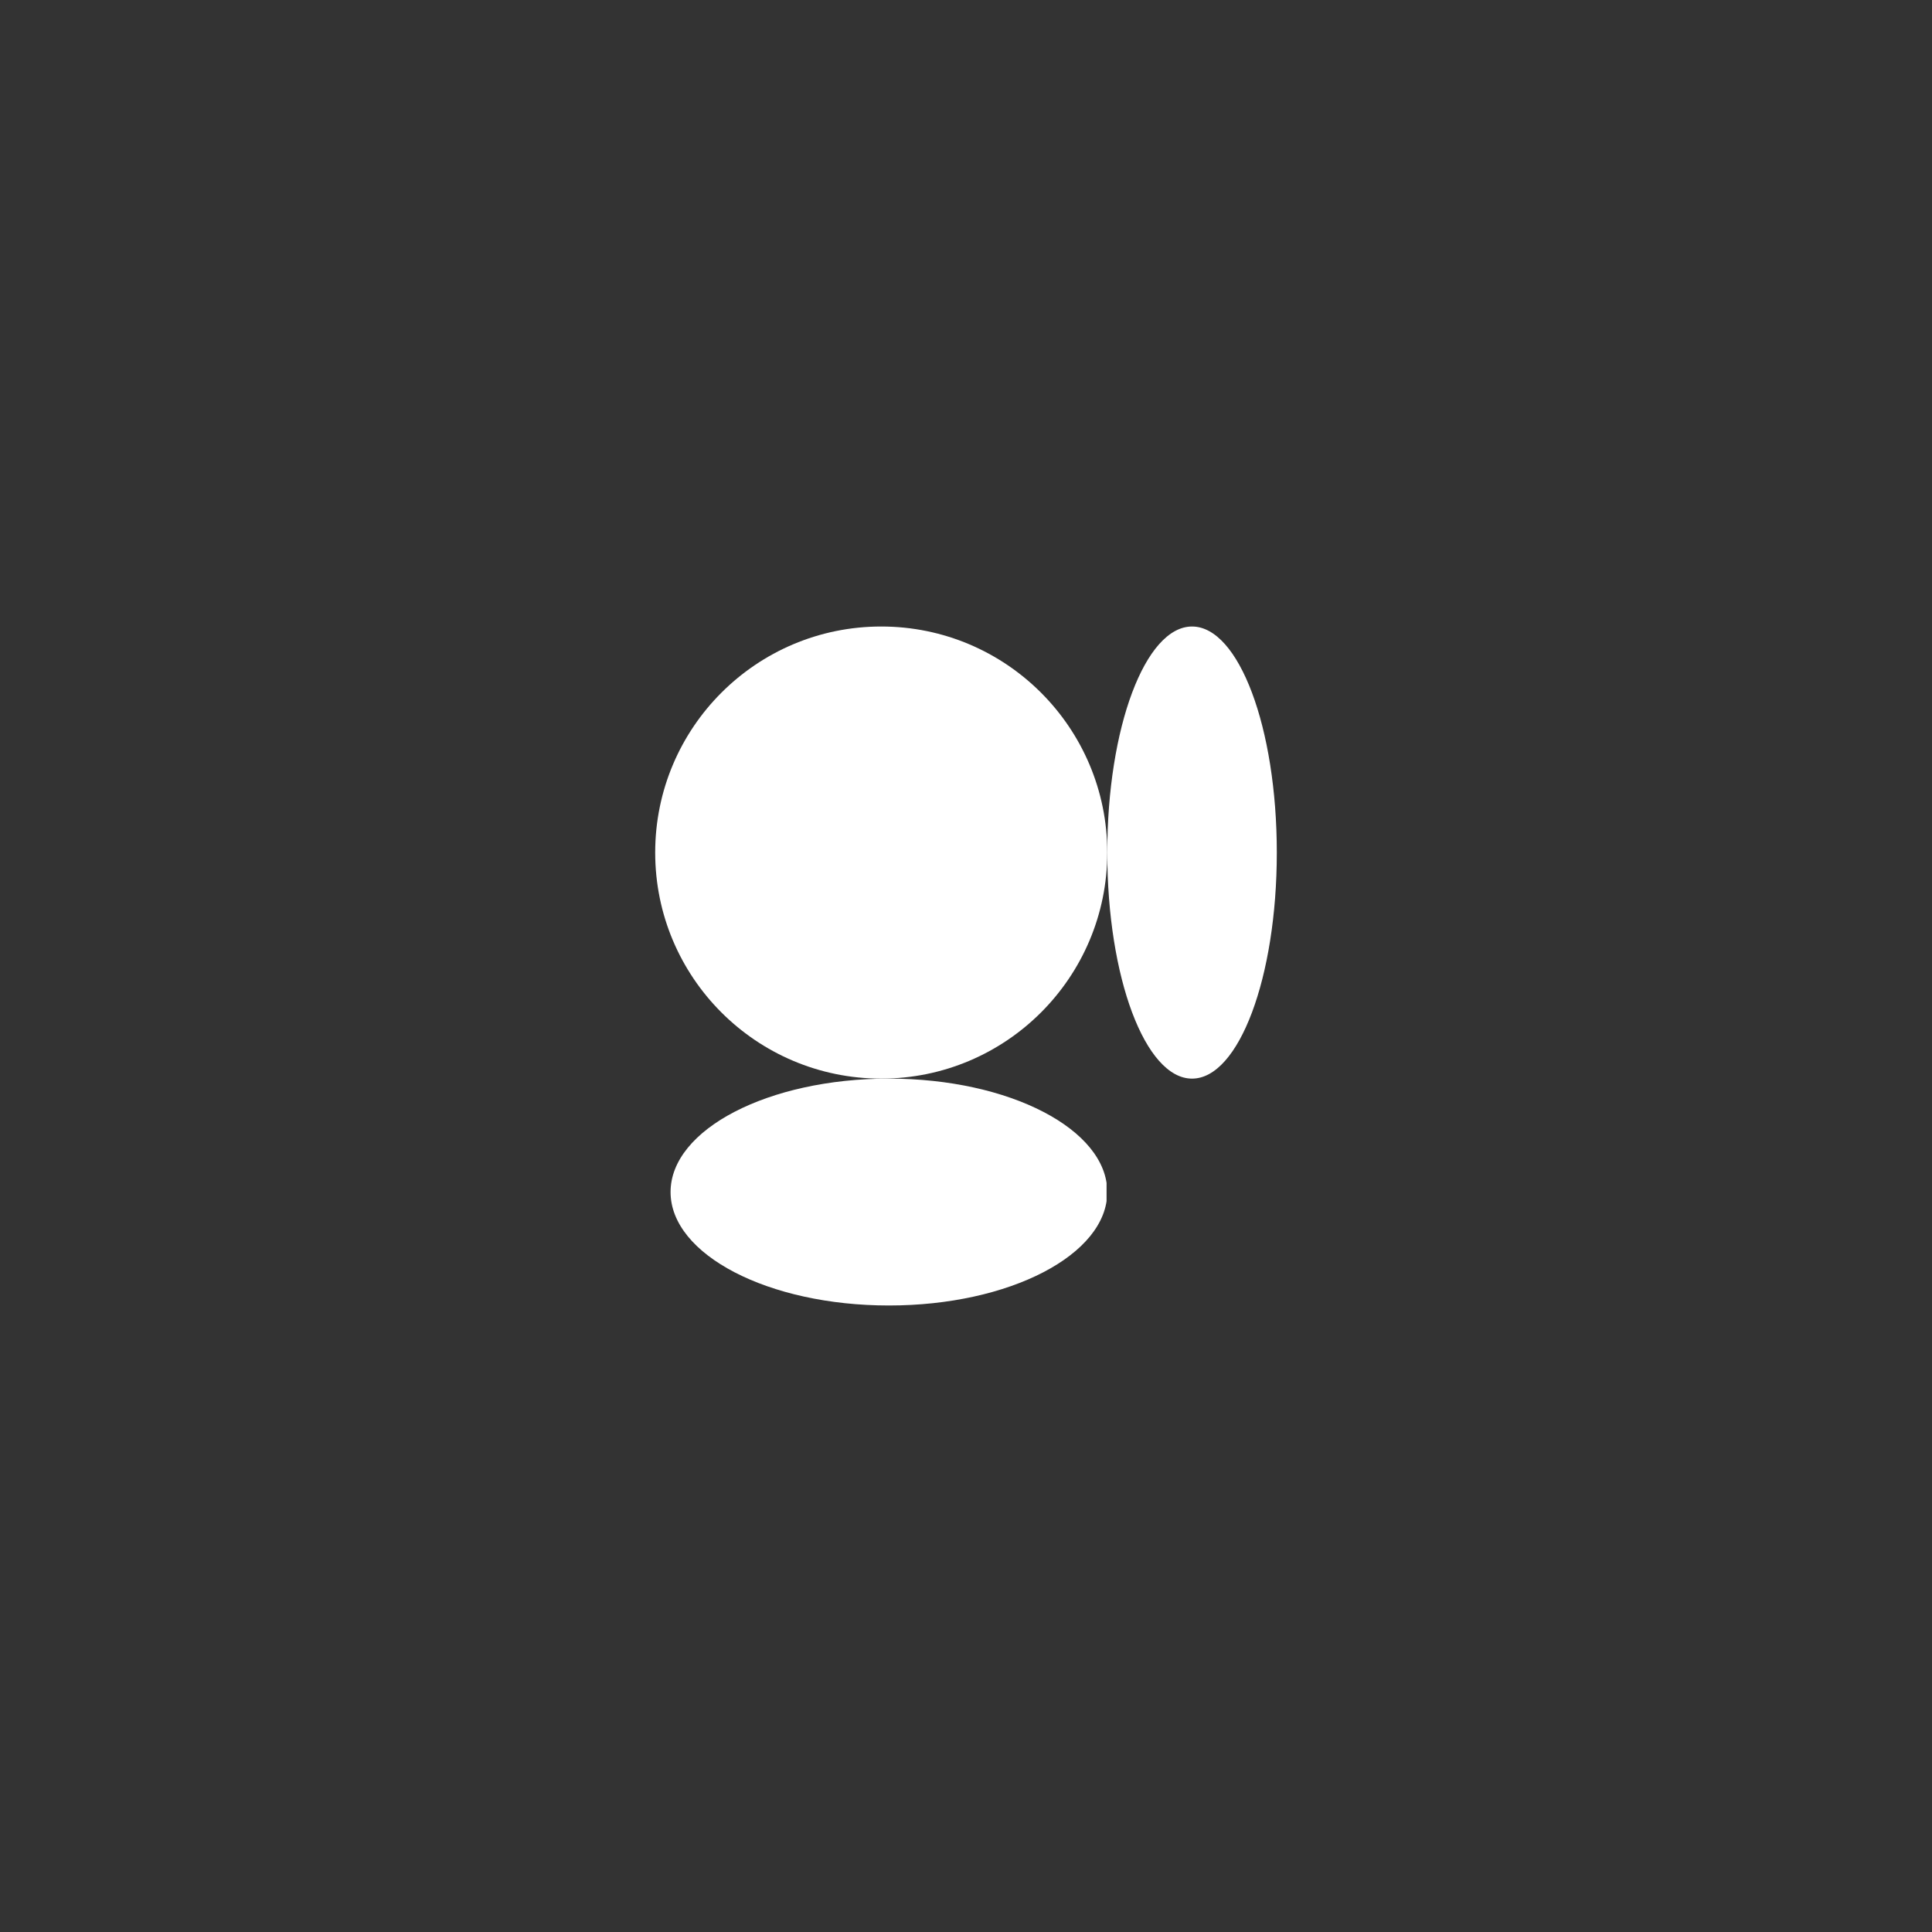 <svg xmlns="http://www.w3.org/2000/svg" xmlns:xlink="http://www.w3.org/1999/xlink" width="500" zoomAndPan="magnify" viewBox="0 0 375 375" height="500" preserveAspectRatio="xMidYMid meet" version="1.0"><rect x="0" y="0" width="375" height="375" fill="#333333" stroke="none"/><defs><clipPath id="f0a5980a3f"><path d="M 127.172 121.605 L 214.922 121.605 L 214.922 209.359 L 127.172 209.359 Z M 127.172 121.605 " clip-rule="nonzero"/></clipPath><clipPath id="8bca3bc4bb"><path d="M 171.047 121.605 C 146.812 121.605 127.172 141.25 127.172 165.484 C 127.172 189.715 146.812 209.359 171.047 209.359 C 195.277 209.359 214.922 189.715 214.922 165.484 C 214.922 141.25 195.277 121.605 171.047 121.605 " clip-rule="nonzero"/></clipPath><clipPath id="cf52c29efd"><path d="M 214.922 121.605 L 247.828 121.605 L 247.828 209.359 L 214.922 209.359 Z M 214.922 121.605 " clip-rule="nonzero"/></clipPath><clipPath id="65a7eac9f5"><path d="M 231.375 121.605 C 222.289 121.605 214.922 141.25 214.922 165.484 C 214.922 189.715 222.289 209.359 231.375 209.359 C 240.465 209.359 247.828 189.715 247.828 165.484 C 247.828 141.25 240.465 121.605 231.375 121.605 " clip-rule="nonzero"/></clipPath><clipPath id="53cd0f0e9d"><path d="M 130.156 209.359 L 215 209.359 L 215 253.395 L 130.156 253.395 Z M 130.156 209.359 " clip-rule="nonzero"/></clipPath><clipPath id="80fd254742"><path d="M 172.539 209.359 C 149.133 209.359 130.156 219.215 130.156 231.375 C 130.156 243.535 149.133 253.395 172.539 253.395 C 195.945 253.395 214.922 243.535 214.922 231.375 C 214.922 219.215 195.945 209.359 172.539 209.359 " clip-rule="nonzero"/></clipPath></defs><g clip-path="url(#f0a5980a3f)"><g clip-path="url(#8bca3bc4bb)"><path fill="#ffffff" d="M 127.172 121.605 L 214.922 121.605 L 214.922 209.359 L 127.172 209.359 Z M 127.172 121.605 " fill-opacity="1" fill-rule="nonzero"/></g></g><g clip-path="url(#cf52c29efd)"><g clip-path="url(#65a7eac9f5)"><path fill="#ffffff" d="M 214.922 121.605 L 247.828 121.605 L 247.828 209.359 L 214.922 209.359 Z M 214.922 121.605 " fill-opacity="1" fill-rule="nonzero"/></g></g><g clip-path="url(#53cd0f0e9d)"><g clip-path="url(#80fd254742)"><path fill="#ffffff" d="M 130.156 209.359 L 214.785 209.359 L 214.785 253.395 L 130.156 253.395 Z M 130.156 209.359 " fill-opacity="1" fill-rule="nonzero"/></g></g></svg>